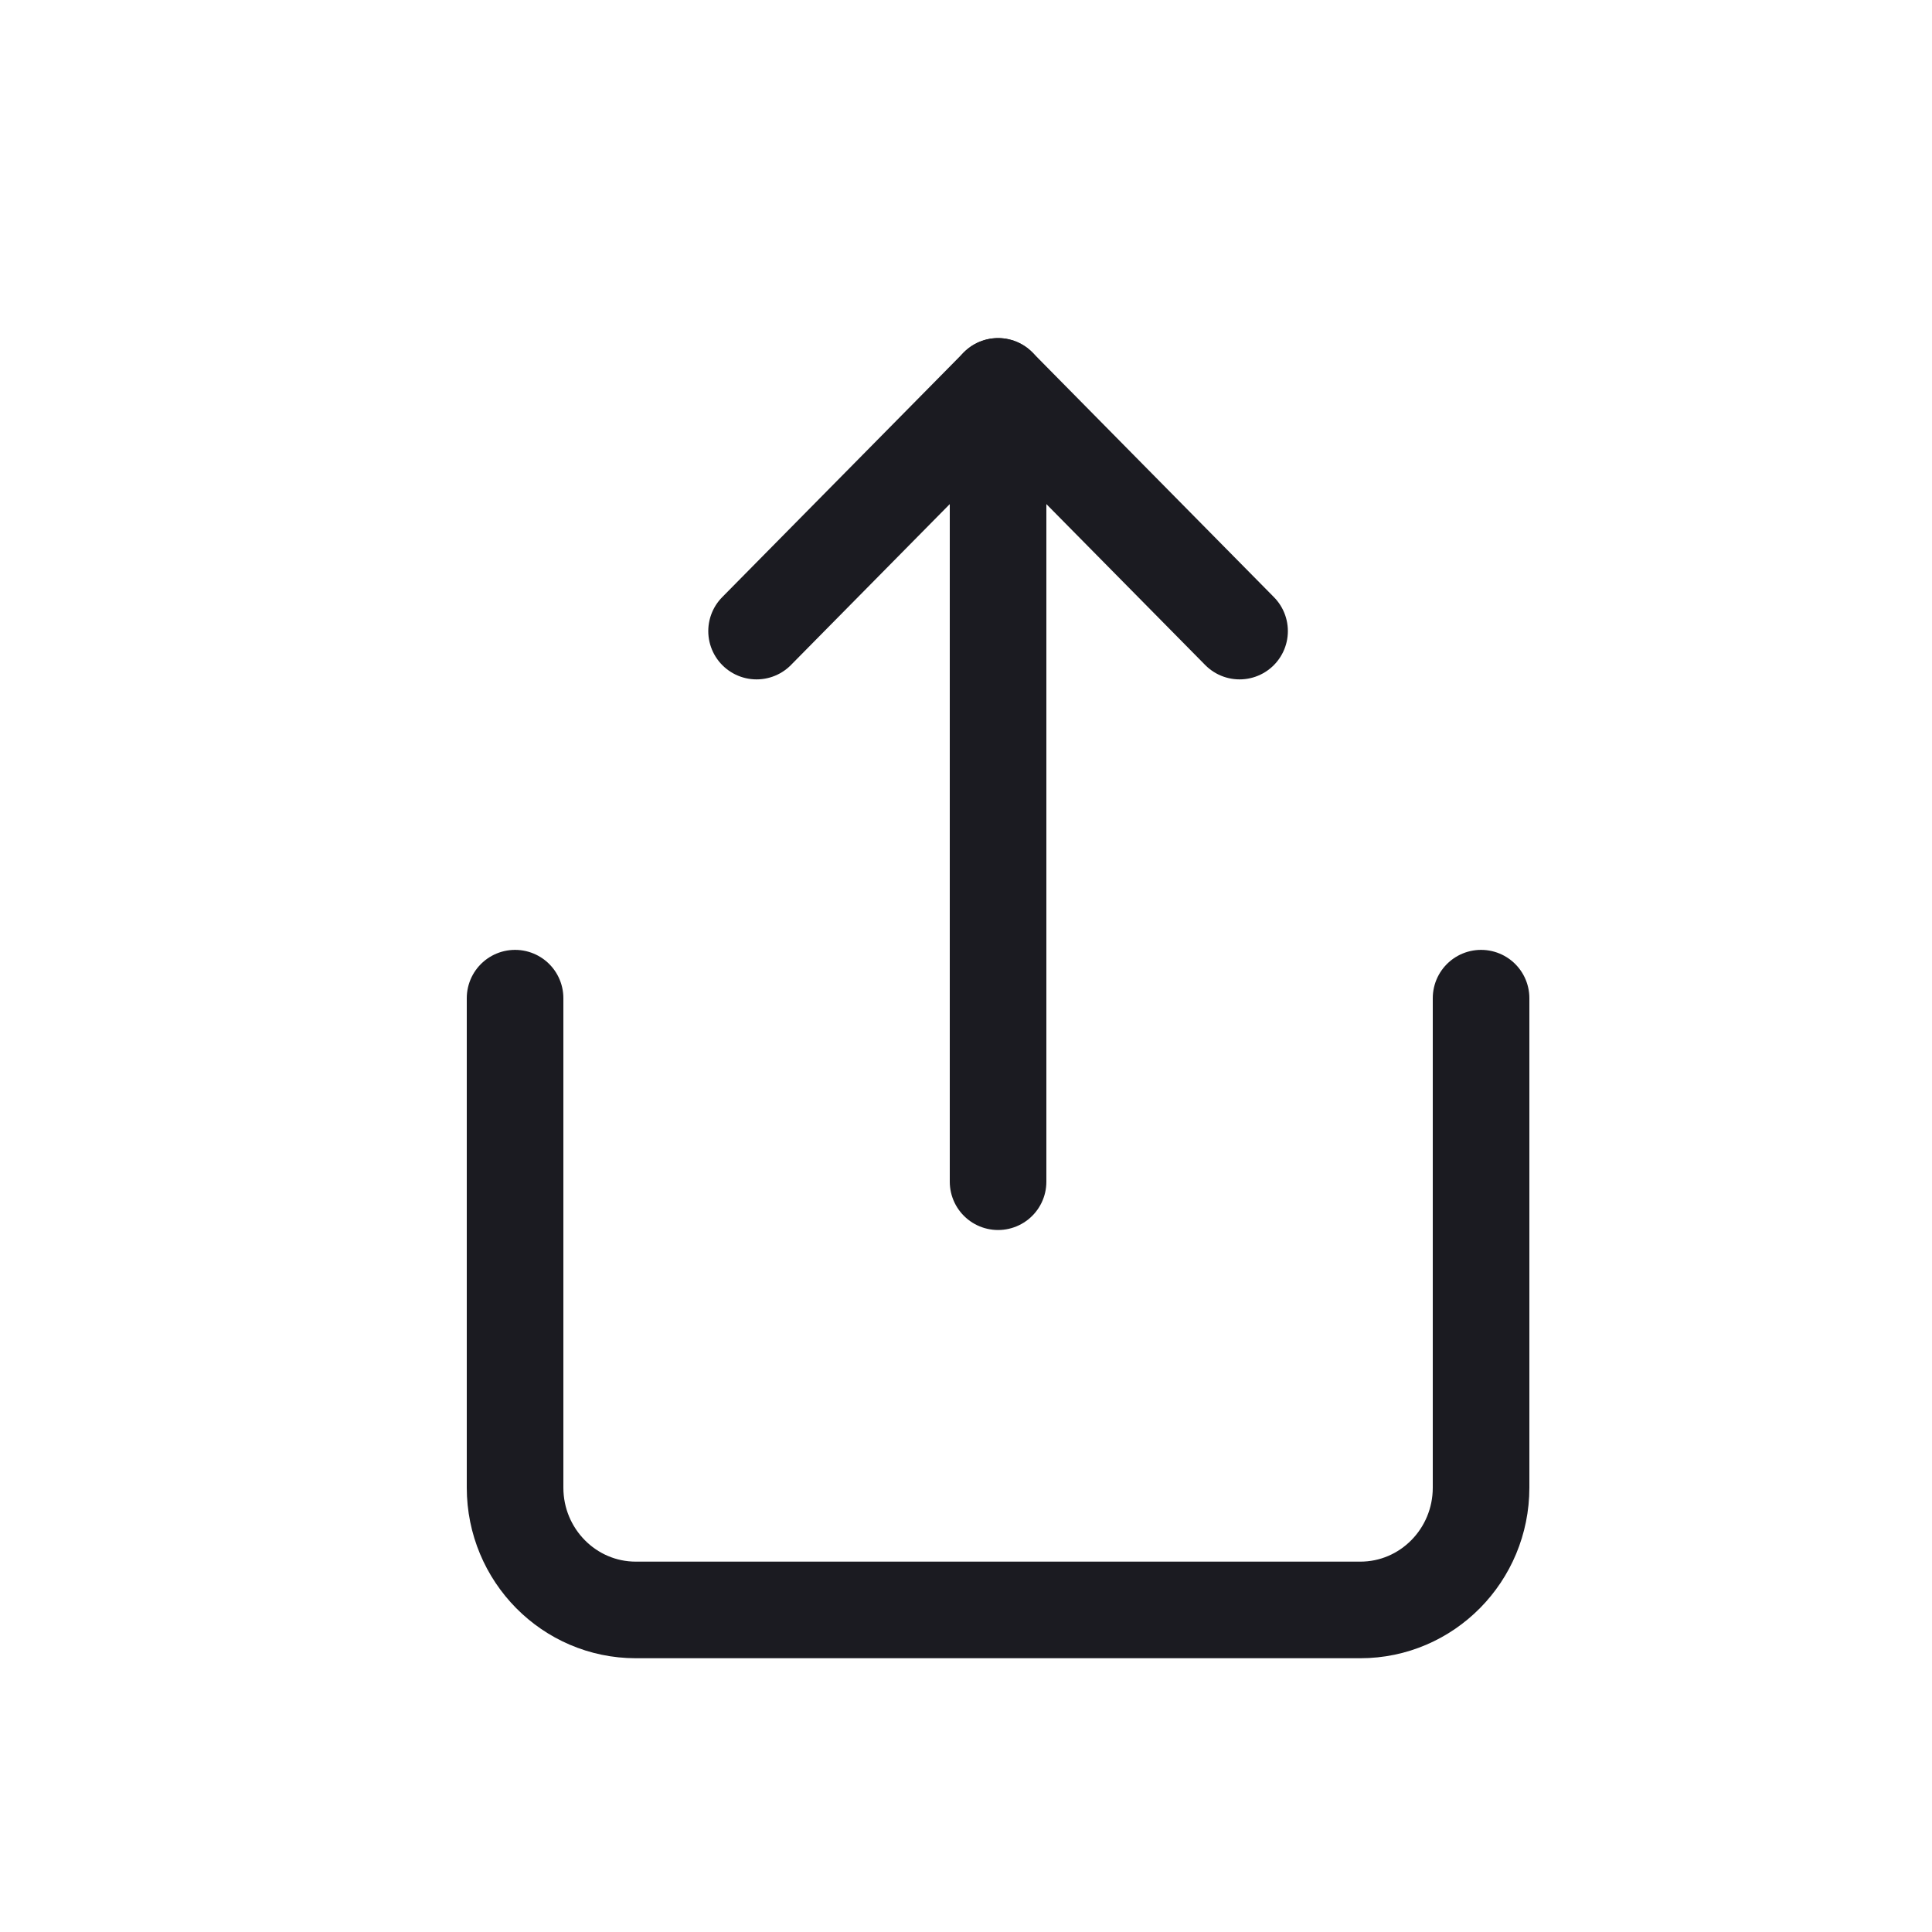 <svg width="20" height="20" viewBox="0 0 20 20" fill="none" xmlns="http://www.w3.org/2000/svg">
<path d="M5.332 10.333V15.4C5.332 16.099 5.892 16.666 6.582 16.666H14.082C14.772 16.666 15.332 16.099 15.332 15.4V10.333" stroke="#1B1B21" stroke-linecap="round" stroke-linejoin="round"/>
<path d="M12.832 6.533L10.332 4L7.832 6.533" stroke="#1B1B21" stroke-linecap="round" stroke-linejoin="round"/>
<path d="M10.332 4V12.233" stroke="#1B1B21" stroke-linecap="round" stroke-linejoin="round"/>
</svg>
